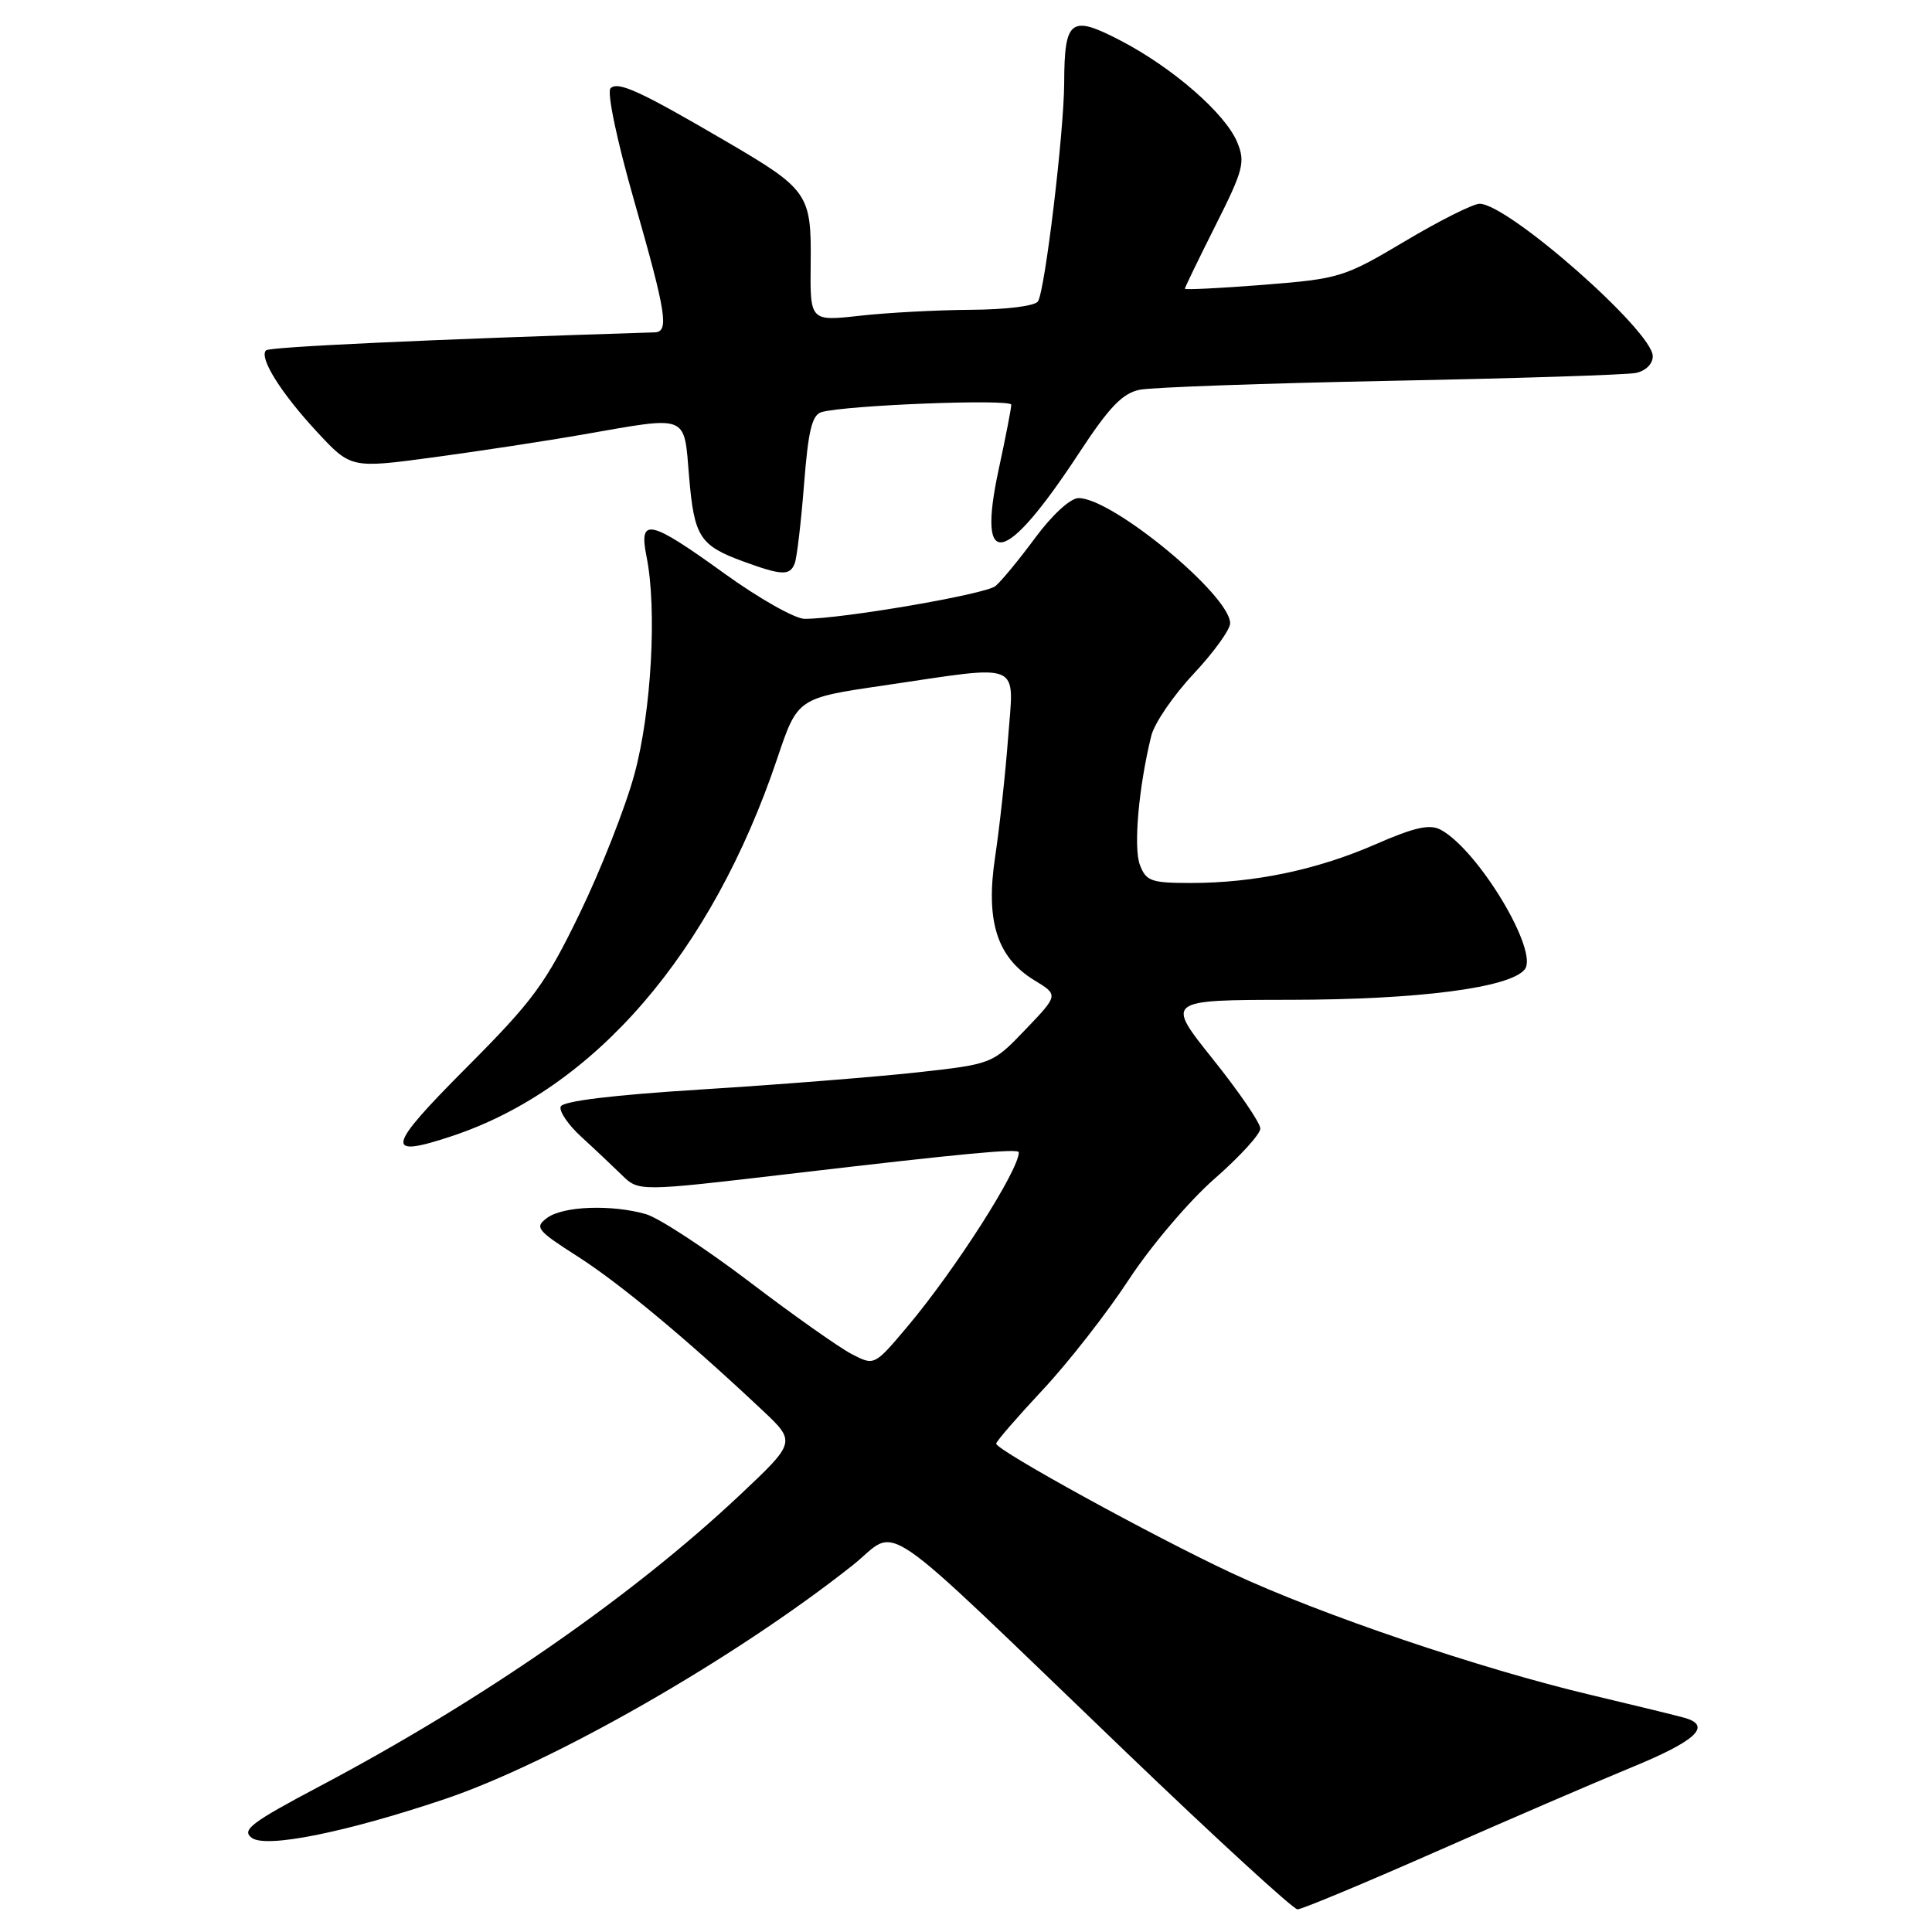 <?xml version="1.0" encoding="UTF-8" standalone="no"?>
<!DOCTYPE svg PUBLIC "-//W3C//DTD SVG 1.1//EN" "http://www.w3.org/Graphics/SVG/1.1/DTD/svg11.dtd" >
<svg xmlns="http://www.w3.org/2000/svg" xmlns:xlink="http://www.w3.org/1999/xlink" version="1.1" viewBox="0 0 256 256">
 <g >
 <path fill="currentColor"
d=" M 190.22 245.38 C 199.72 241.19 211.44 236.14 216.25 234.16 C 224.73 230.68 226.87 228.68 223.25 227.63 C 222.29 227.35 216.69 225.99 210.81 224.59 C 196.22 221.14 174.95 213.93 163.23 208.45 C 152.72 203.54 132.00 192.15 132.00 191.29 C 132.00 190.99 134.77 187.80 138.15 184.18 C 141.54 180.56 146.68 173.98 149.58 169.55 C 152.48 165.12 157.59 159.11 160.93 156.19 C 164.27 153.27 167.00 150.28 167.00 149.54 C 167.00 148.80 164.17 144.66 160.72 140.35 C 154.44 132.50 154.44 132.50 170.97 132.48 C 187.92 132.46 200.01 130.90 202.02 128.47 C 203.98 126.11 195.86 112.60 190.89 109.94 C 189.44 109.17 187.42 109.62 182.25 111.88 C 174.51 115.26 166.20 117.00 157.79 117.00 C 152.54 117.00 151.86 116.76 151.04 114.60 C 150.17 112.31 150.88 104.27 152.55 97.50 C 152.95 95.85 155.47 92.16 158.14 89.31 C 160.81 86.46 163.00 83.43 163.00 82.59 C 163.00 78.88 147.42 66.00 142.92 66.00 C 141.84 66.00 139.44 68.20 137.18 71.25 C 135.05 74.14 132.67 77.02 131.90 77.66 C 130.58 78.74 111.63 82.00 106.62 82.00 C 105.35 82.00 100.57 79.30 96.00 76.00 C 86.05 68.82 84.61 68.50 85.67 73.75 C 87.07 80.68 86.32 94.29 84.07 102.57 C 82.89 106.93 79.63 115.22 76.83 121.00 C 72.29 130.37 70.66 132.58 61.77 141.50 C 51.17 152.14 50.88 153.53 59.88 150.54 C 78.82 144.25 94.31 126.26 102.99 100.50 C 105.68 92.50 105.68 92.50 117.09 90.83 C 135.75 88.08 134.35 87.49 133.58 97.75 C 133.22 102.56 132.44 109.67 131.86 113.54 C 130.57 122.06 132.11 126.88 137.07 129.90 C 140.26 131.84 140.26 131.84 135.88 136.42 C 131.50 140.99 131.50 140.99 121.50 142.10 C 116.00 142.70 103.21 143.72 93.08 144.35 C 81.11 145.10 74.53 145.90 74.29 146.64 C 74.08 147.27 75.31 149.07 77.03 150.64 C 78.75 152.21 81.16 154.49 82.39 155.69 C 84.63 157.89 84.63 157.89 104.56 155.55 C 127.84 152.82 135.00 152.14 135.00 152.69 C 135.00 155.06 126.59 168.22 120.27 175.74 C 115.86 180.98 115.86 180.98 112.87 179.43 C 111.22 178.58 105.10 174.26 99.27 169.82 C 93.43 165.39 87.28 161.37 85.59 160.88 C 81.04 159.58 74.64 159.81 72.52 161.36 C 70.80 162.62 71.09 163.00 76.53 166.48 C 82.12 170.05 90.99 177.43 100.94 186.79 C 105.50 191.07 105.50 191.07 98.00 198.13 C 83.79 211.50 63.90 225.29 42.43 236.65 C 33.25 241.51 31.96 242.49 33.37 243.53 C 35.27 244.92 45.73 242.82 58.84 238.42 C 73.24 233.58 97.38 219.76 112.95 207.43 C 119.34 202.37 115.24 199.57 149.21 232.17 C 161.15 243.63 171.37 253.00 171.93 253.00 C 172.48 253.00 180.72 249.57 190.22 245.38 Z  M 105.31 74.64 C 105.59 73.90 106.15 69.18 106.54 64.17 C 107.10 57.01 107.60 54.96 108.88 54.60 C 112.20 53.68 134.00 52.83 134.00 53.63 C 134.00 54.08 133.25 57.96 132.32 62.25 C 129.41 75.81 133.15 75.01 143.02 59.97 C 146.99 53.92 148.74 52.10 151.04 51.64 C 152.65 51.32 167.59 50.79 184.24 50.46 C 200.88 50.14 215.51 49.67 216.75 49.42 C 218.06 49.15 219.00 48.23 219.00 47.20 C 219.00 43.88 199.83 27.00 196.05 27.00 C 195.20 27.00 190.75 29.23 186.17 31.96 C 178.10 36.76 177.50 36.94 167.42 37.74 C 161.69 38.19 157.00 38.42 157.00 38.26 C 157.00 38.09 158.83 34.31 161.07 29.86 C 164.76 22.52 165.03 21.49 163.94 18.85 C 162.36 15.04 155.40 8.97 148.47 5.37 C 141.86 1.93 141.04 2.55 141.01 11.00 C 140.98 17.56 138.48 38.42 137.54 39.93 C 137.17 40.54 133.36 41.02 128.69 41.05 C 124.19 41.08 117.54 41.43 113.92 41.84 C 107.33 42.57 107.33 42.57 107.42 34.89 C 107.52 25.69 107.11 25.10 96.19 18.72 C 84.84 12.08 81.88 10.72 80.90 11.70 C 80.40 12.20 81.73 18.57 84.01 26.54 C 88.31 41.57 88.68 43.98 86.75 44.04 C 57.11 44.97 35.71 45.96 35.25 46.42 C 34.29 47.38 37.21 52.06 42.00 57.22 C 46.50 62.07 46.50 62.07 57.50 60.59 C 63.55 59.77 72.50 58.41 77.38 57.55 C 91.36 55.11 90.61 54.81 91.31 63.17 C 91.98 71.13 92.71 72.28 98.50 74.40 C 103.62 76.27 104.67 76.31 105.31 74.64 Z "/>
</g>
</svg>